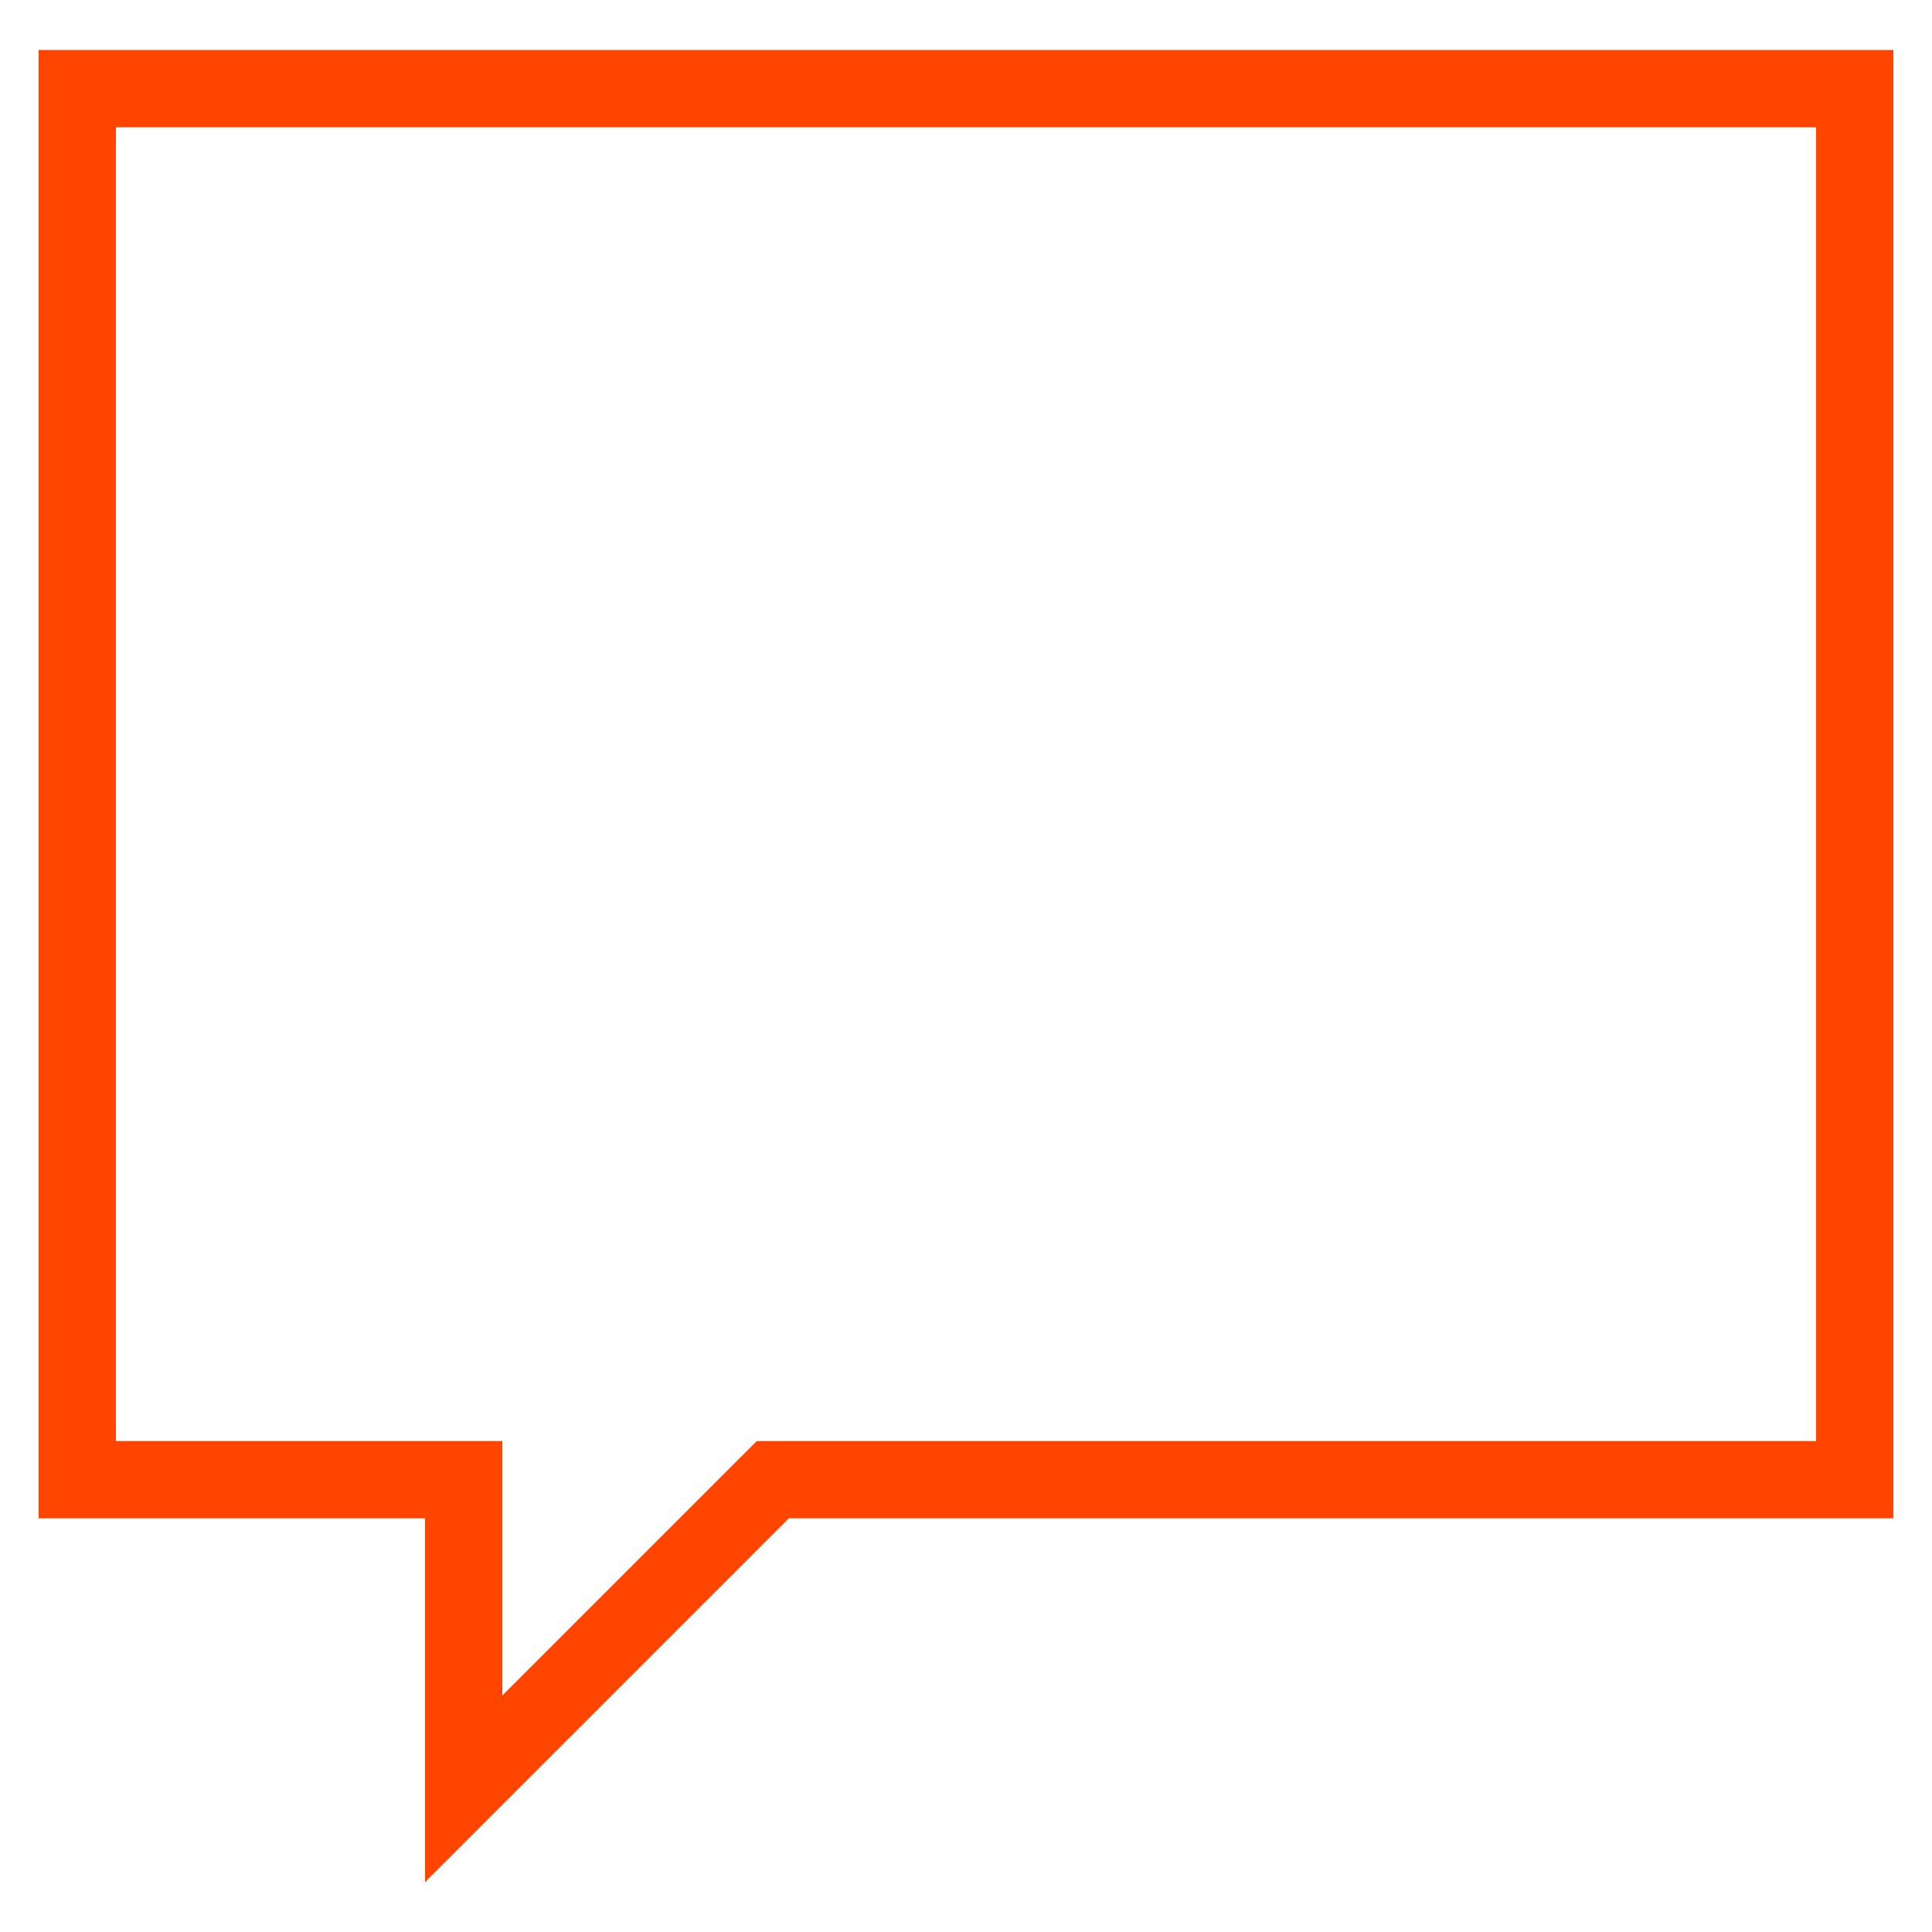 <svg id="SvgjsSvg1048" width="288" height="288" xmlns="http://www.w3.org/2000/svg" version="1.1" xmlns:xlink="http://www.w3.org/1999/xlink" xmlns:svgjs="http://svgjs.com/svgjs"><defs id="SvgjsDefs1049"></defs><g id="SvgjsG1050"><svg xmlns="http://www.w3.org/2000/svg" enable-background="new 0 0 50 50" viewBox="0 0 50 50" width="288" height="288"><path d="M1,39.293h10v9.414l9.414-9.414H49v-38H1V39.293z M3,3.293h44v34H19.586L13,43.879v-6.586H3V3.293z" fill="#ff4500" class="color000 svgShape"></path></svg></g></svg>